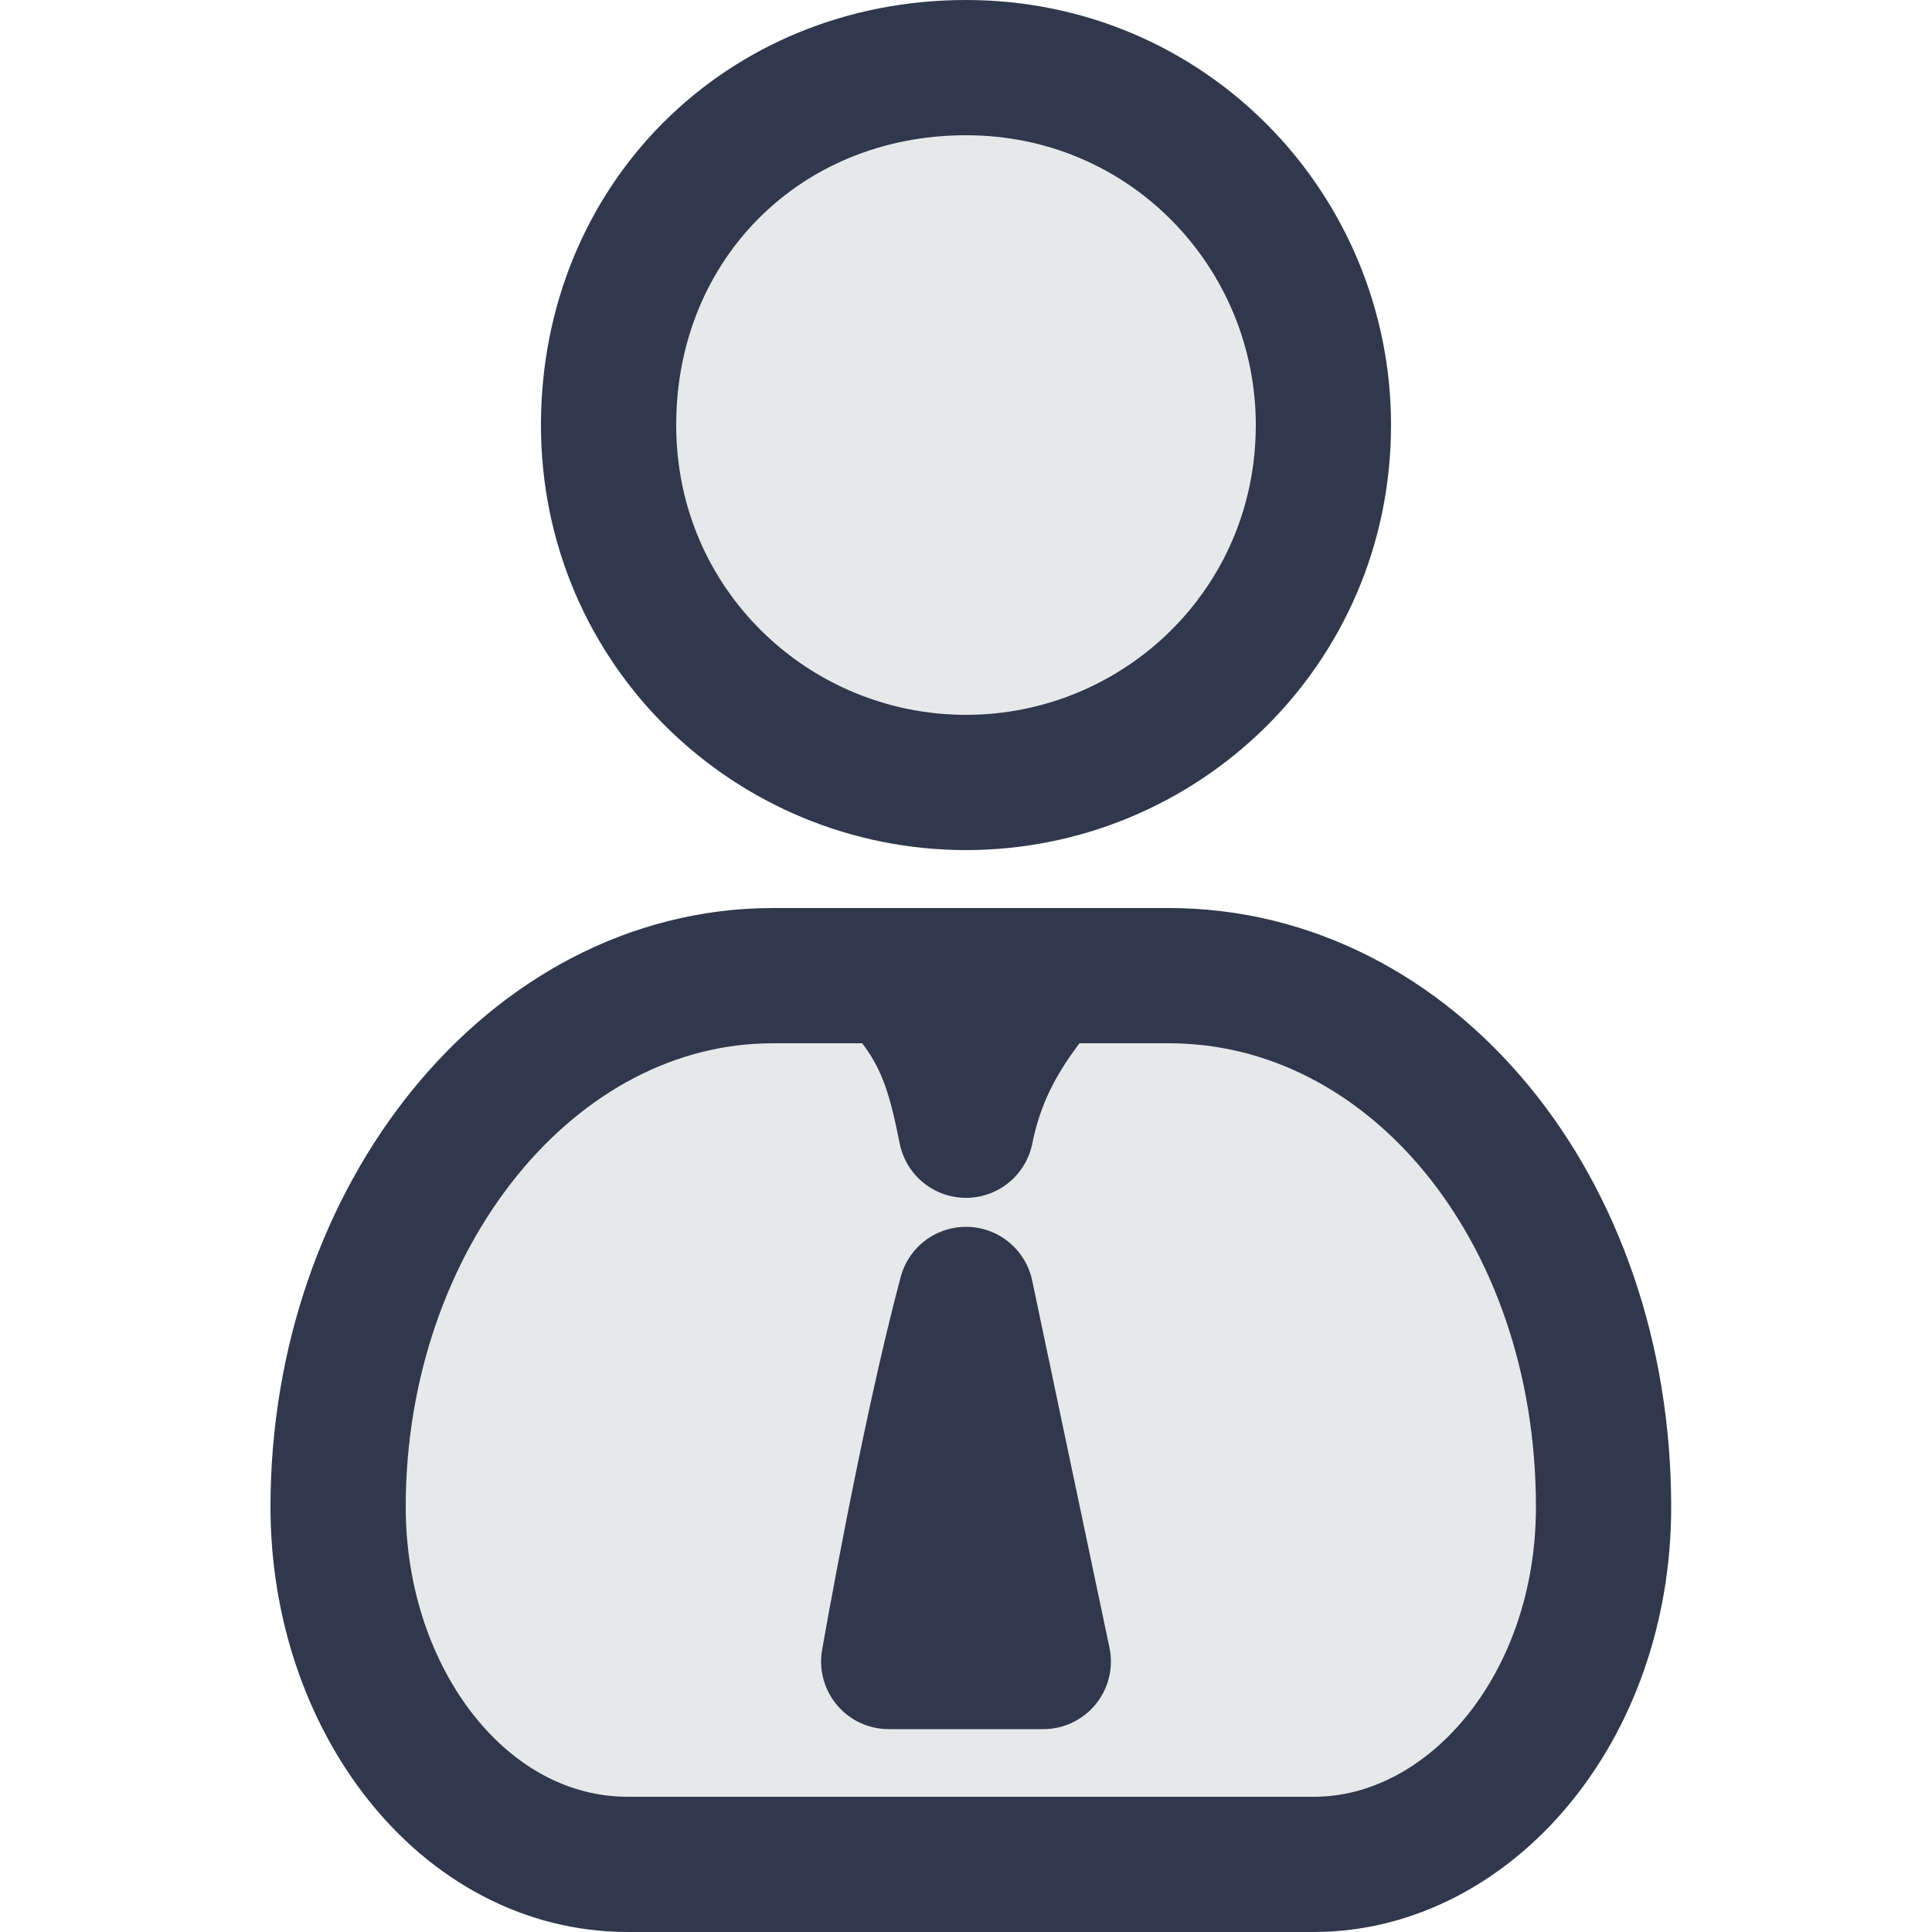 <?xml version="1.0" encoding="utf-8"?>
<!-- Generator: Adobe Illustrator 27.1.1, SVG Export Plug-In . SVG Version: 6.00 Build 0)  -->
<svg version="1.1" id="Capa_2_00000088830424420801487410000001936176687371522197_"
	 xmlns="http://www.w3.org/2000/svg" xmlns:xlink="http://www.w3.org/1999/xlink" x="0px" y="0px" viewBox="0 0 20 20"
	 style="enable-background:new 0 0 20 20;" xml:space="preserve">
<style type="text/css">
	.st0{opacity:0.12;}
	.st1{fill:#2F384C;}
	.st2{fill:none;stroke:#2F384C;stroke-width:1.4;stroke-linecap:round;stroke-linejoin:round;}
</style>
<g id="Capa_1-2">
	<g>
		<g class="st0">
			<path class="st1" d="M3.5,15.6c0-3.1,2-5.5,4.5-5.5H12c2.5,0,4.5,2.5,4.5,5.5c0,2-1.3,3.7-3,3.7H6.5C4.8,19.3,3.5,17.6,3.5,15.6
				L3.5,15.6z"/>
			<path class="st1" d="M13.7,4.4c0,2.1-1.7,3.7-3.7,3.7S6.3,6.5,6.3,4.4S7.9,0.7,10,0.7S13.7,2.4,13.7,4.4z"/>
		</g>
		<path class="st2" d="M13.7,4.4c0,2.1-1.7,3.7-3.7,3.7S6.3,6.5,6.3,4.4S7.9,0.7,10,0.7S13.7,2.4,13.7,4.4z M6.5,19.3h7.1
			c1.6,0,3-1.6,3-3.7l0,0c0-3.1-2-5.5-4.5-5.5H8c-2.5,0-4.5,2.5-4.5,5.5l0,0C3.5,17.6,4.8,19.3,6.5,19.3L6.5,19.3z M9.5,10.4
			c0.3,0.4,0.4,0.8,0.5,1.3 M10,11.7c0.1-0.5,0.3-0.9,0.6-1.3 M10,13.4c-0.4,1.5-0.8,3.8-0.8,3.8h1.6C10.8,17.2,10,13.4,10,13.4z"/>
	</g>
</g>
</svg>
